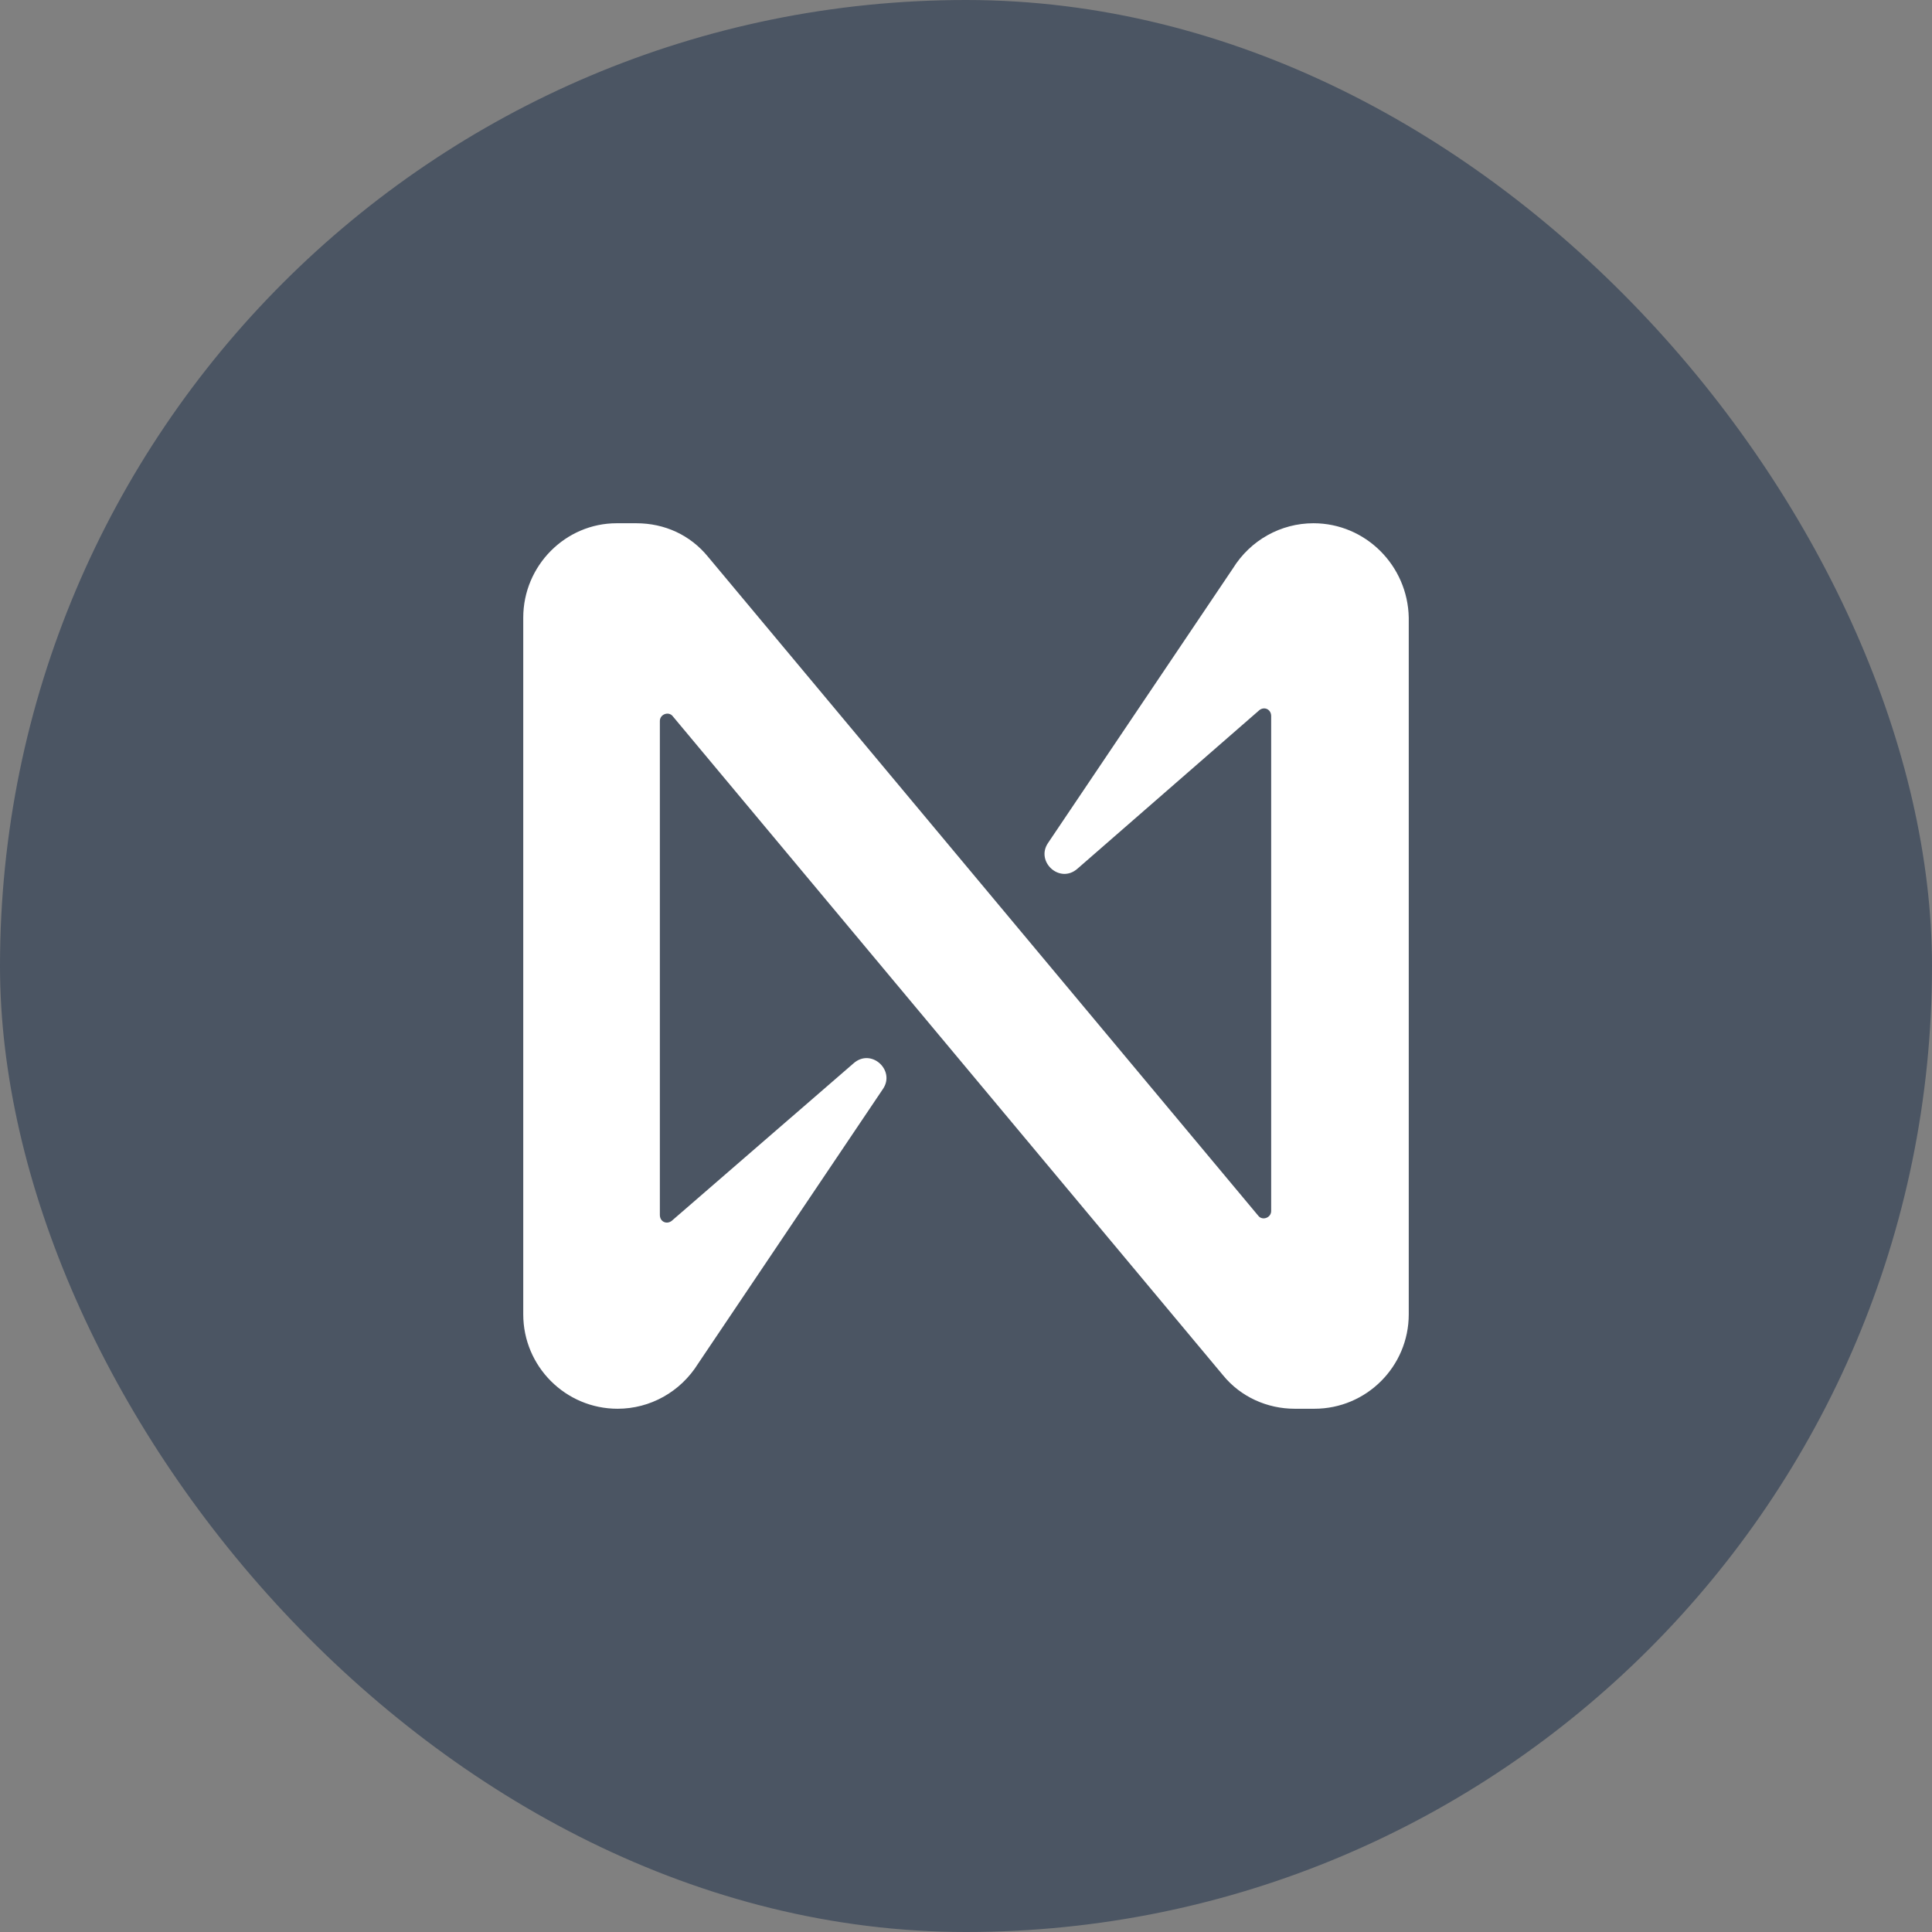 <svg width="24" height="24" viewBox="0 0 24 24" fill="none" xmlns="http://www.w3.org/2000/svg">
  <rect x="0" y="0" width="24" height="24" fill="#808080" stroke="none"/>
  <rect width="24" height="24" rx="12" fill="#4B5563" />
  <path
    d="M15.315 7.062L13.019 10.472C12.861 10.704 13.166 10.986 13.386 10.79L15.644 8.822C15.705 8.773 15.791 8.81 15.791 8.896V15.043C15.791 15.129 15.681 15.166 15.632 15.104L8.795 6.916C8.575 6.647 8.258 6.5 7.904 6.5H7.66C7.025 6.5 6.5 7.026 6.5 7.673V16.327C6.5 16.974 7.025 17.5 7.672 17.5C8.075 17.5 8.453 17.292 8.673 16.938L10.968 13.528C11.127 13.296 10.822 13.014 10.602 13.21L8.344 15.166C8.282 15.214 8.197 15.178 8.197 15.092V8.957C8.197 8.871 8.307 8.834 8.356 8.896L15.193 17.084C15.412 17.353 15.742 17.5 16.084 17.5H16.328C16.975 17.5 17.5 16.974 17.5 16.327V7.673C17.488 7.026 16.963 6.5 16.316 6.5C15.913 6.5 15.534 6.708 15.315 7.062Z"
    fill="white" />
</svg>